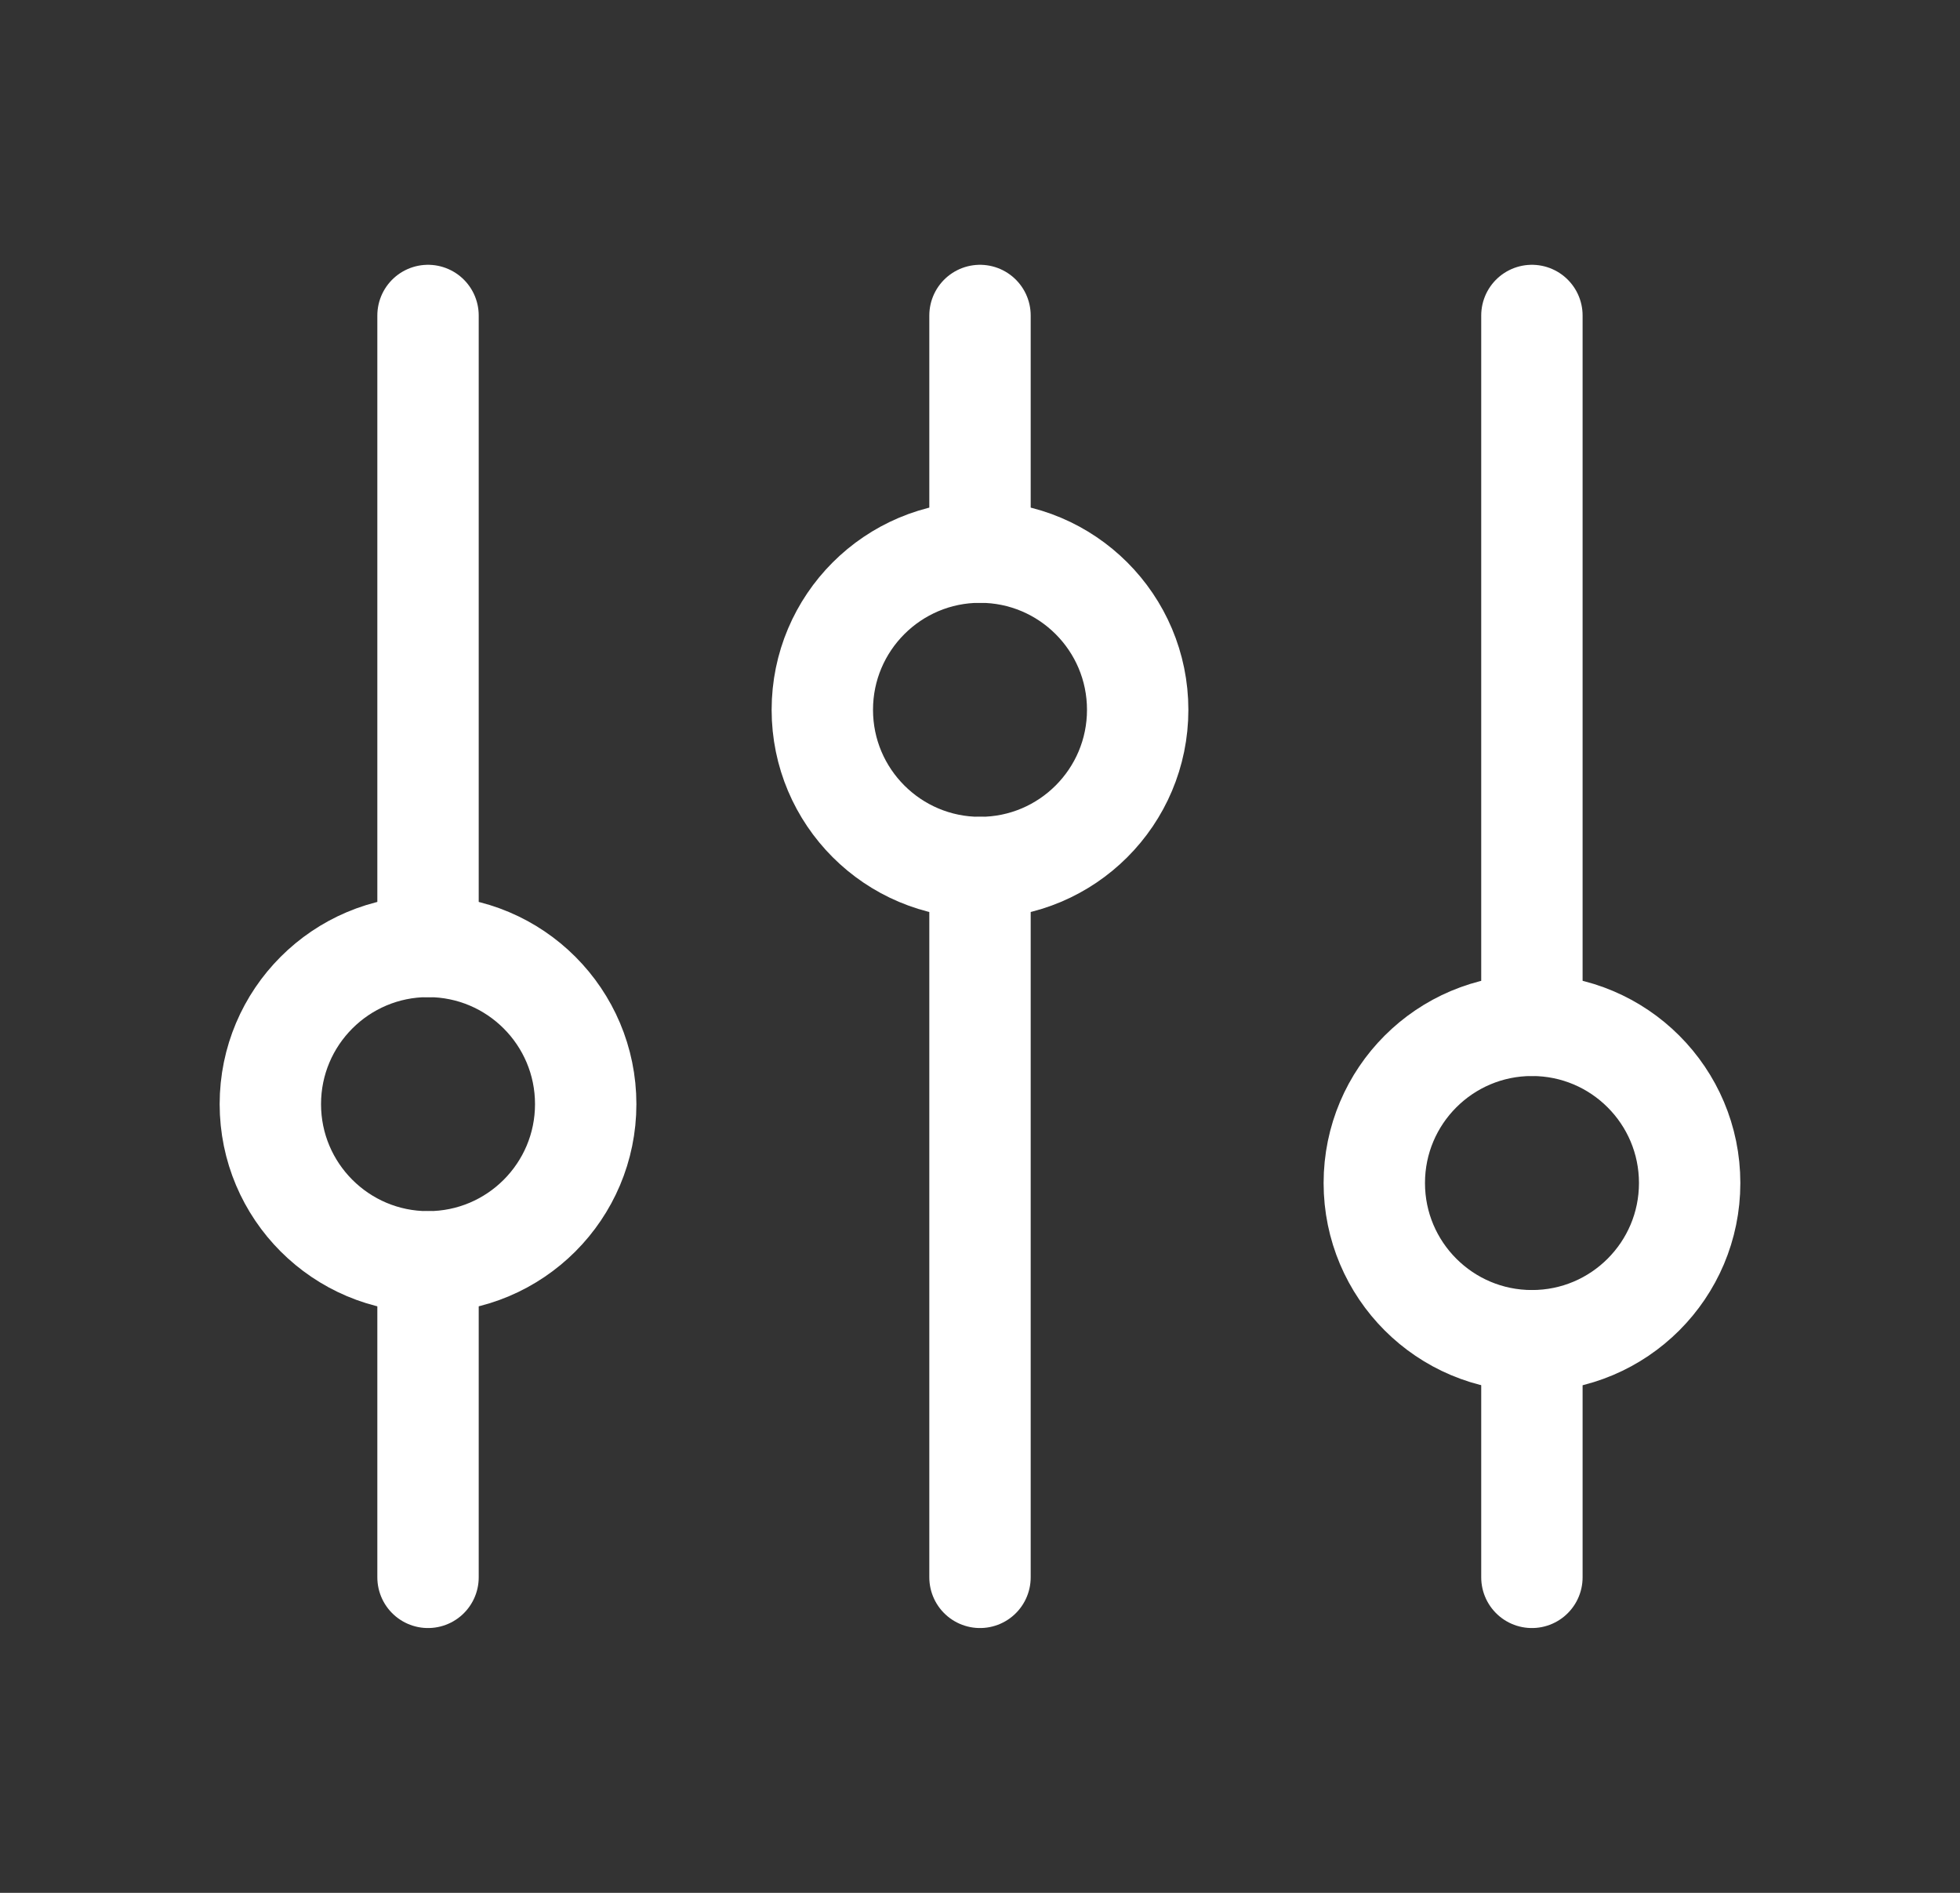 <svg width="29" height="28" viewBox="0 0 29 28" fill="none" xmlns="http://www.w3.org/2000/svg">
<rect x="0" y="0" width="29" height="28" fill="#333333" stroke="none"/>
<path d="M6.333 14L6.333 4.667" stroke="white" stroke-width="1.5" stroke-linecap="round"/>
<path d="M22.666 23.333L22.666 19.833" stroke="white" stroke-width="1.5" stroke-linecap="round"/>
<path d="M6.333 23.333L6.333 18.667" stroke="white" stroke-width="1.5" stroke-linecap="round"/>
<path d="M22.666 15.167L22.666 4.667" stroke="white" stroke-width="1.5" stroke-linecap="round"/>
<path d="M14.5 8.167L14.5 4.667" stroke="white" stroke-width="1.5" stroke-linecap="round"/>
<path d="M14.5 23.333L14.5 12.833" stroke="white" stroke-width="1.5" stroke-linecap="round"/>
<ellipse cx="6.333" cy="16.333" rx="2.333" ry="2.333" stroke="white" stroke-width="1.5" stroke-linecap="round"/>
<ellipse cx="14.5" cy="10.5" rx="2.333" ry="2.333" stroke="white" stroke-width="1.5" stroke-linecap="round"/>
<ellipse cx="22.667" cy="17.5" rx="2.333" ry="2.333" stroke="white" stroke-width="1.5" stroke-linecap="round"/>
</svg>
